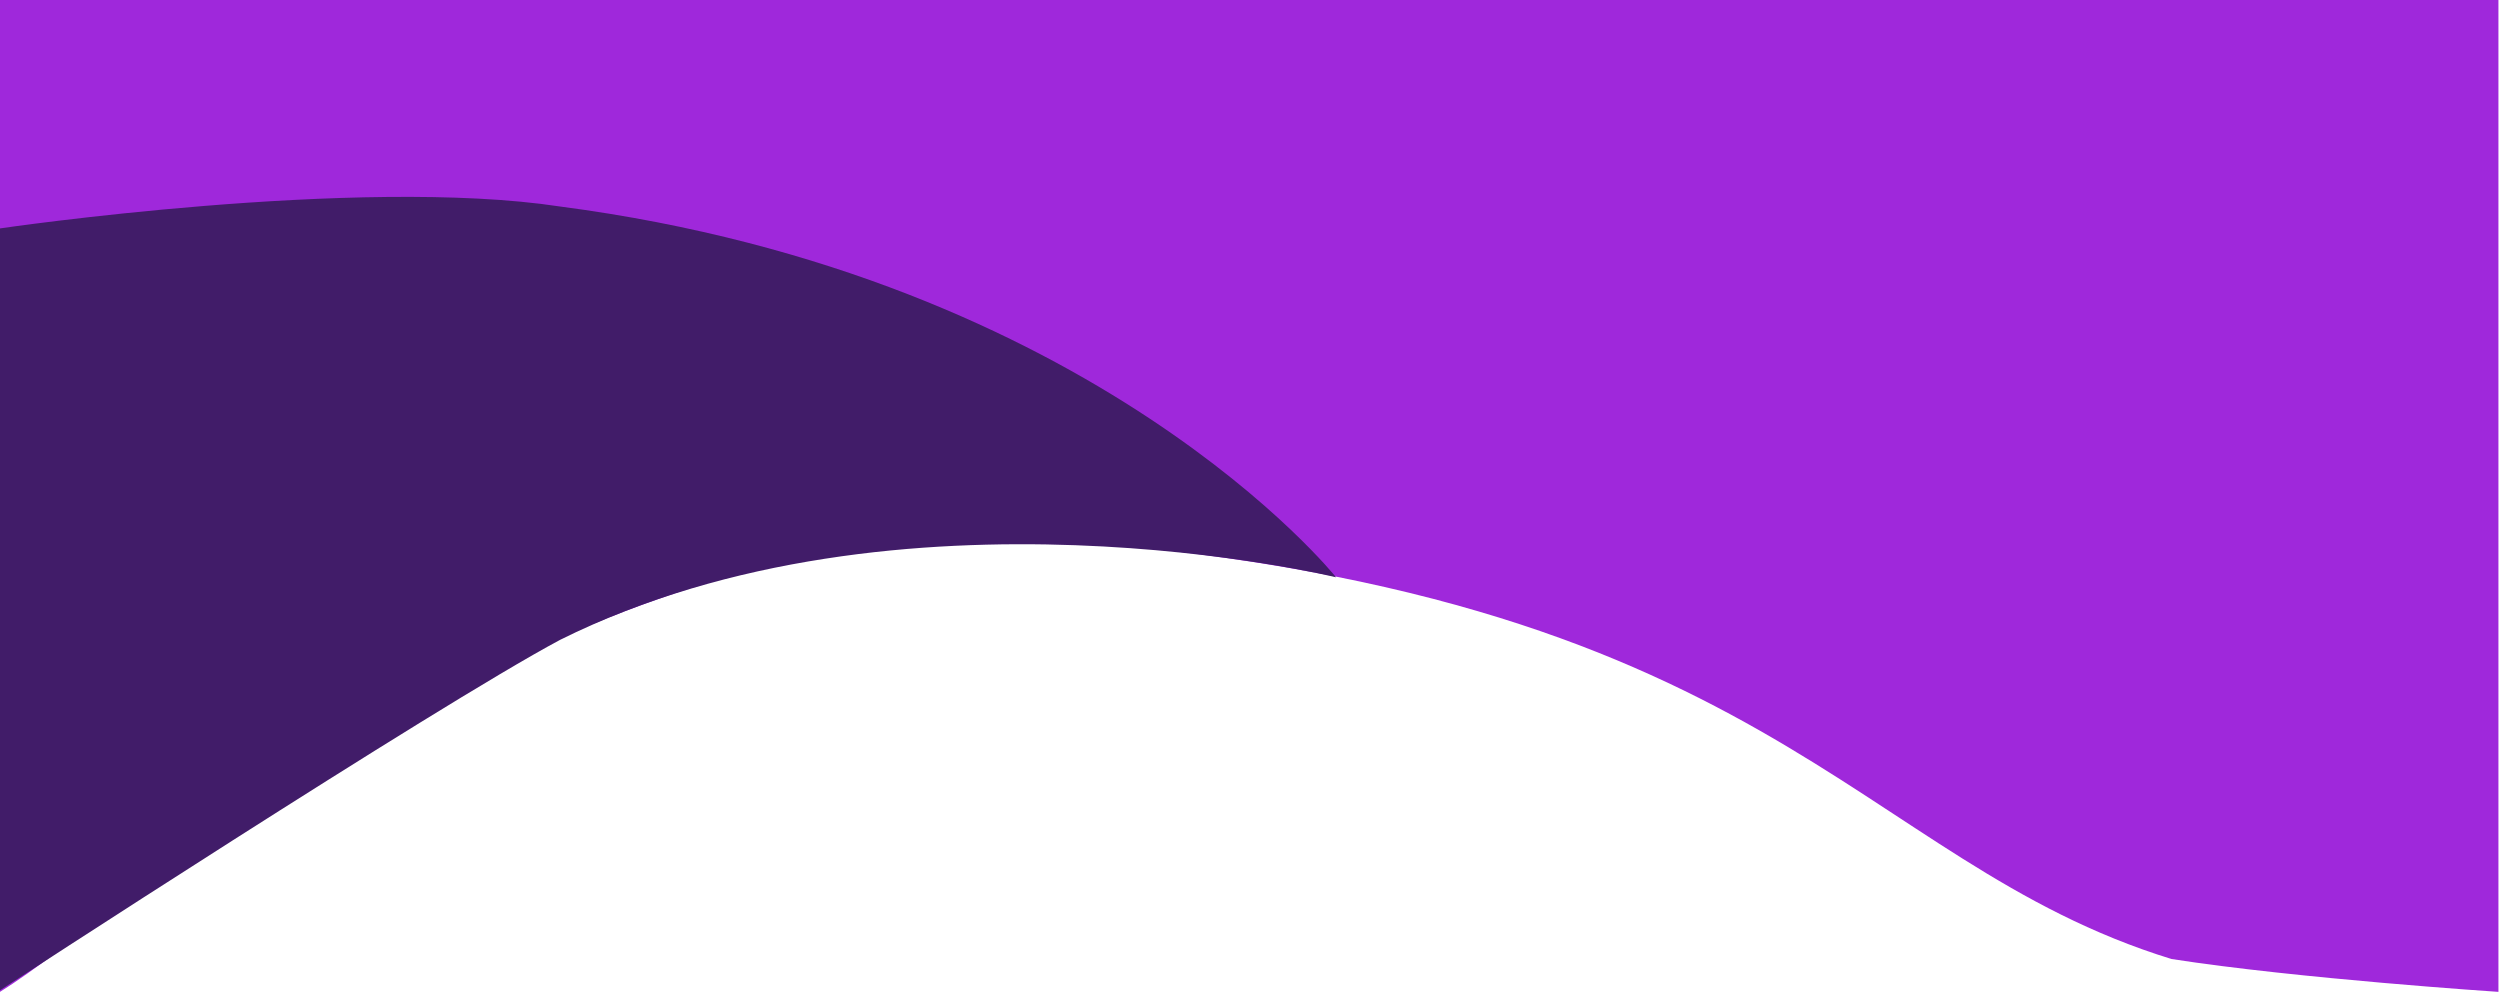 <svg width="799" height="317" viewBox="0 0 799 317" fill="none" xmlns="http://www.w3.org/2000/svg">
<path d="M330.5 172C177.5 165 40.5 292 4.66241e-06 317V0H798.5V317C798.5 317 734.529 312.795 694 306.5C592 275 566 188 330.5 172Z" fill="#9F28DB"/>
<path d="M179 204.5C138.78 226 0 316.5 0 316.5V73C0 73 114.5 56.17 179 66C350.5 88.5 427 184.5 427 184.5C427 184.5 287.5 150.5 179 204.5Z" fill="#411C69"/>
</svg>
